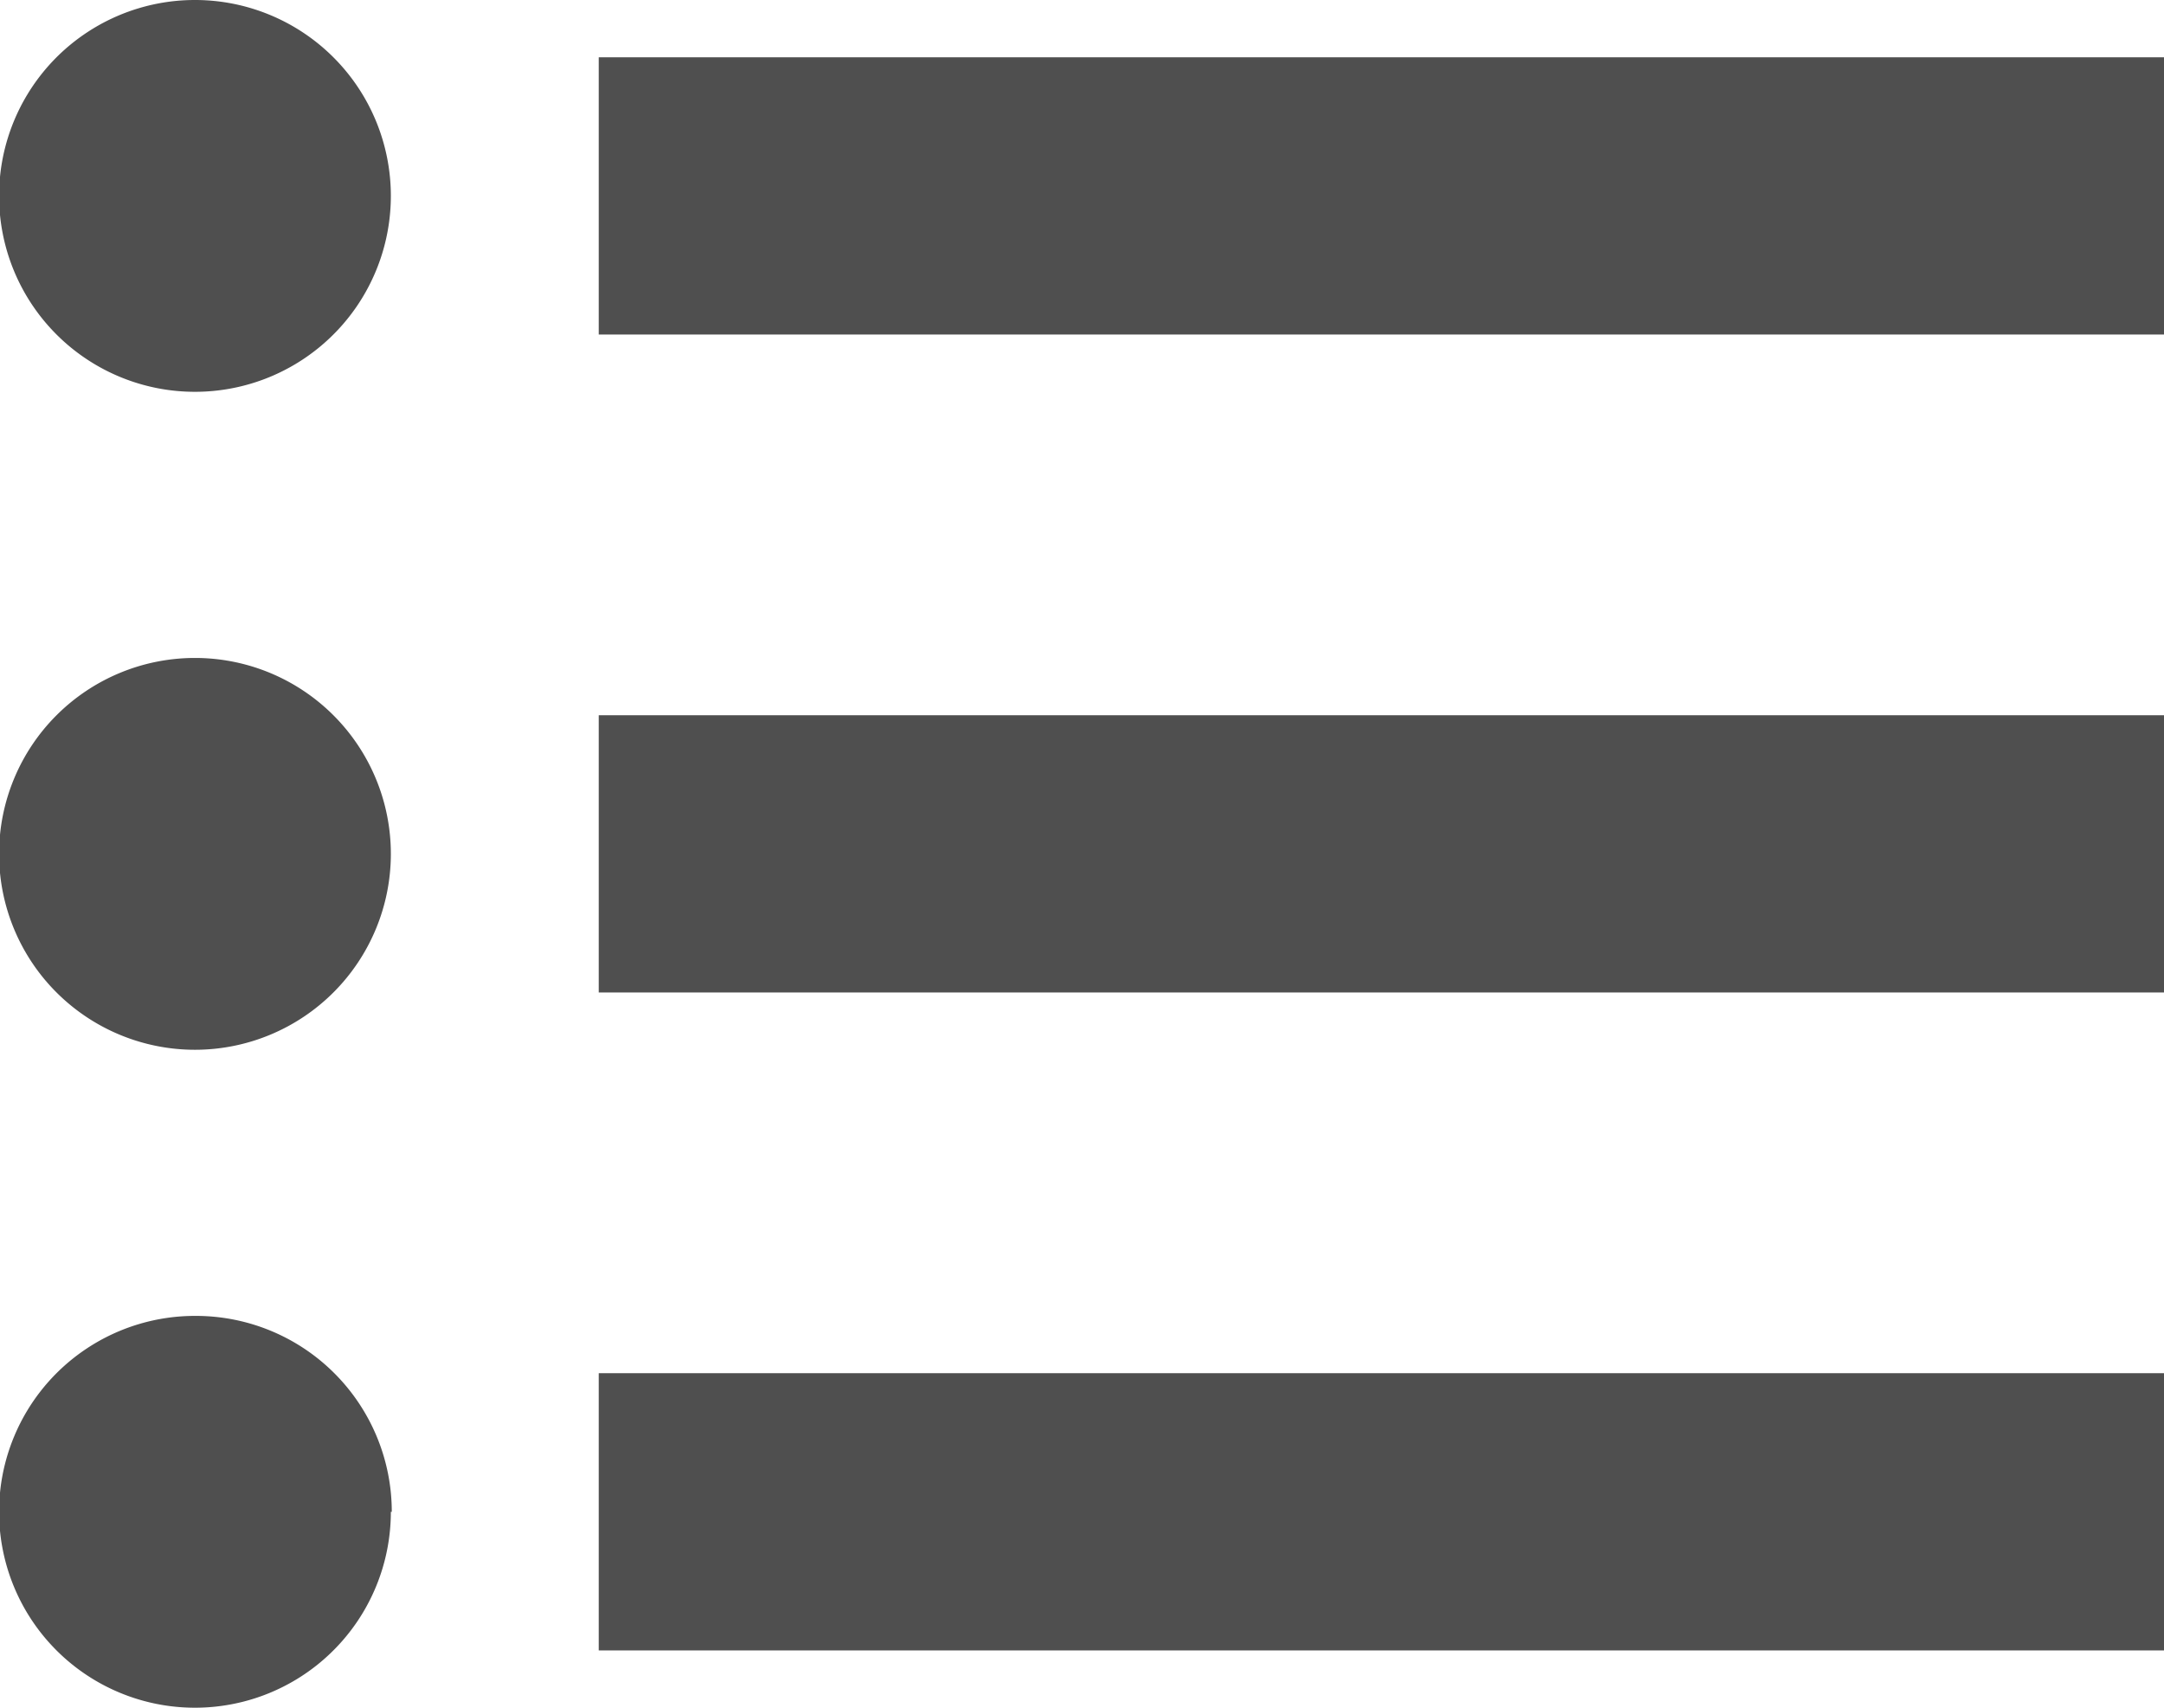 <svg id="Capa_1" data-name="Capa 1" xmlns="http://www.w3.org/2000/svg" width="23.42" height="18.48" viewBox="0 0 23.42 18.48"><defs><style>.cls-1{fill:#4f4f4f;}</style></defs><title>ico-sidebar</title><path class="cls-1" d="M7.52,5.88A2.12,2.12,0,1,1,5.41,3.76,2.12,2.12,0,0,1,7.52,5.88Z" transform="translate(-3.29 -3.76)"/><rect class="cls-1" x="6.48" y="0.62" width="16.95" height="3"/><path class="cls-1" d="M7.52,13a2.12,2.12,0,1,1-2.12-2.12A2.12,2.12,0,0,1,7.52,13Z" transform="translate(-3.29 -3.76)"/><rect class="cls-1" x="6.48" y="7.74" width="16.95" height="3"/><path class="cls-1" d="M7.52,20.12A2.12,2.12,0,1,1,5.41,18a2.12,2.12,0,0,1,2.12,2.12Z" transform="translate(-3.29 -3.76)"/><rect class="cls-1" x="6.48" y="14.86" width="16.95" height="3"/></svg>